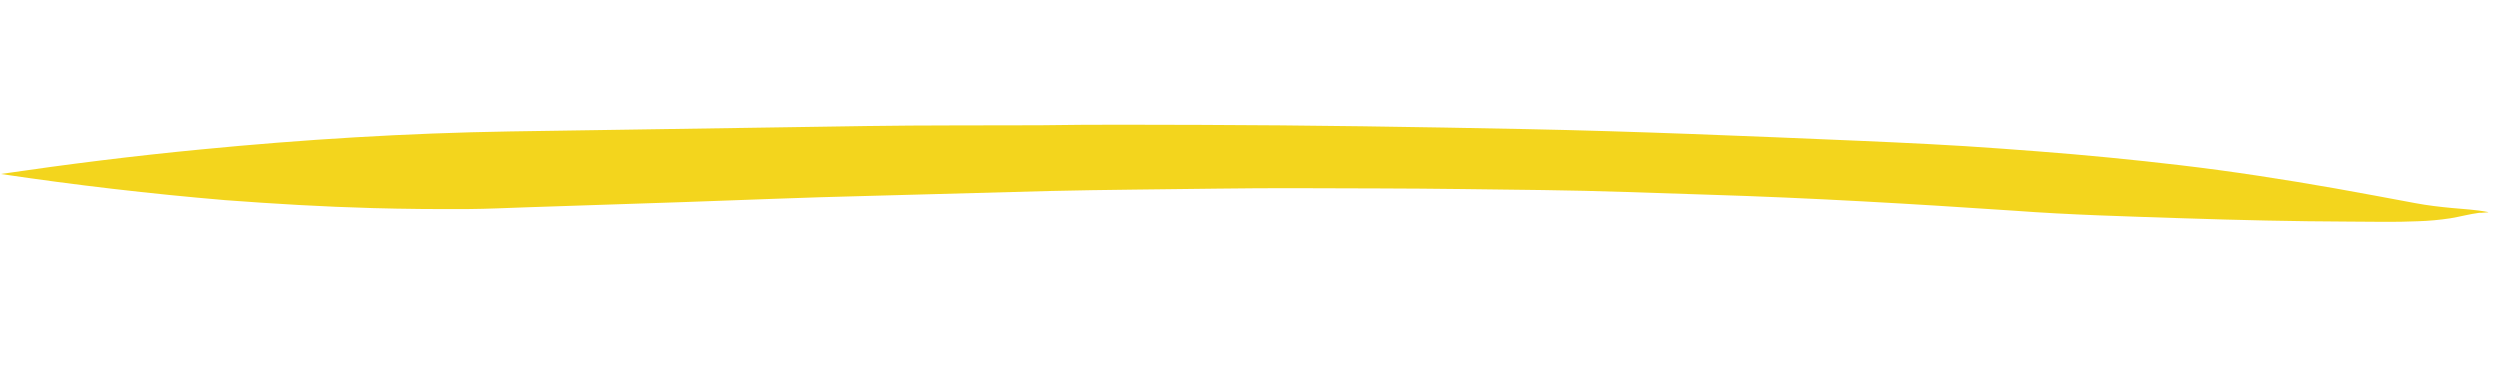 <svg width="204" height="31" viewBox="0 0 204 31" fill="none" xmlns="http://www.w3.org/2000/svg">
<path d="M203.033 17.305C202.048 17.11 201.051 17.066 200.058 16.971C199.065 16.877 198.082 16.763 197.105 16.579C194.92 16.174 192.744 15.759 190.566 15.375C186.362 14.637 182.144 13.979 177.914 13.482C174.035 13.024 170.149 12.646 166.258 12.348C165.246 12.273 164.243 12.198 163.232 12.122C159.374 11.834 155.508 11.655 151.633 11.486C142.584 11.102 133.535 10.717 124.48 10.534C115.631 10.356 106.78 10.218 97.928 10.191C93.576 10.178 89.224 10.155 84.866 10.222C80.166 10.243 75.461 10.213 70.749 10.284L41.613 10.725C33.189 10.861 24.754 11.379 16.339 12.2C10.912 12.721 5.482 13.403 0.061 14.197C6.148 15.102 12.259 15.814 18.392 16.333C22.404 16.633 26.412 16.872 30.413 16.98C32.993 17.052 35.578 17.074 38.208 17.059C39.804 17.048 41.405 16.966 43.004 16.914L55.88 16.487C60.772 16.319 65.667 16.11 70.572 15.994L85.706 15.584C90.24 15.479 94.767 15.455 99.307 15.392C103.846 15.328 108.145 15.367 112.566 15.376C116.988 15.384 121.482 15.458 125.935 15.509C130.389 15.56 135.003 15.754 139.528 15.891C147.81 16.147 156.067 16.634 164.327 17.191C168.913 17.534 173.524 17.657 178.125 17.81C182.726 17.962 187.201 18.065 191.734 18.082C193.587 18.089 195.437 18.137 197.288 18.054C198.181 18.028 199.073 17.947 199.961 17.81C200.755 17.678 201.53 17.464 202.322 17.362C202.562 17.38 202.799 17.327 203.04 17.325L203.033 17.305Z" fill="#F3D51D"/>
</svg>
